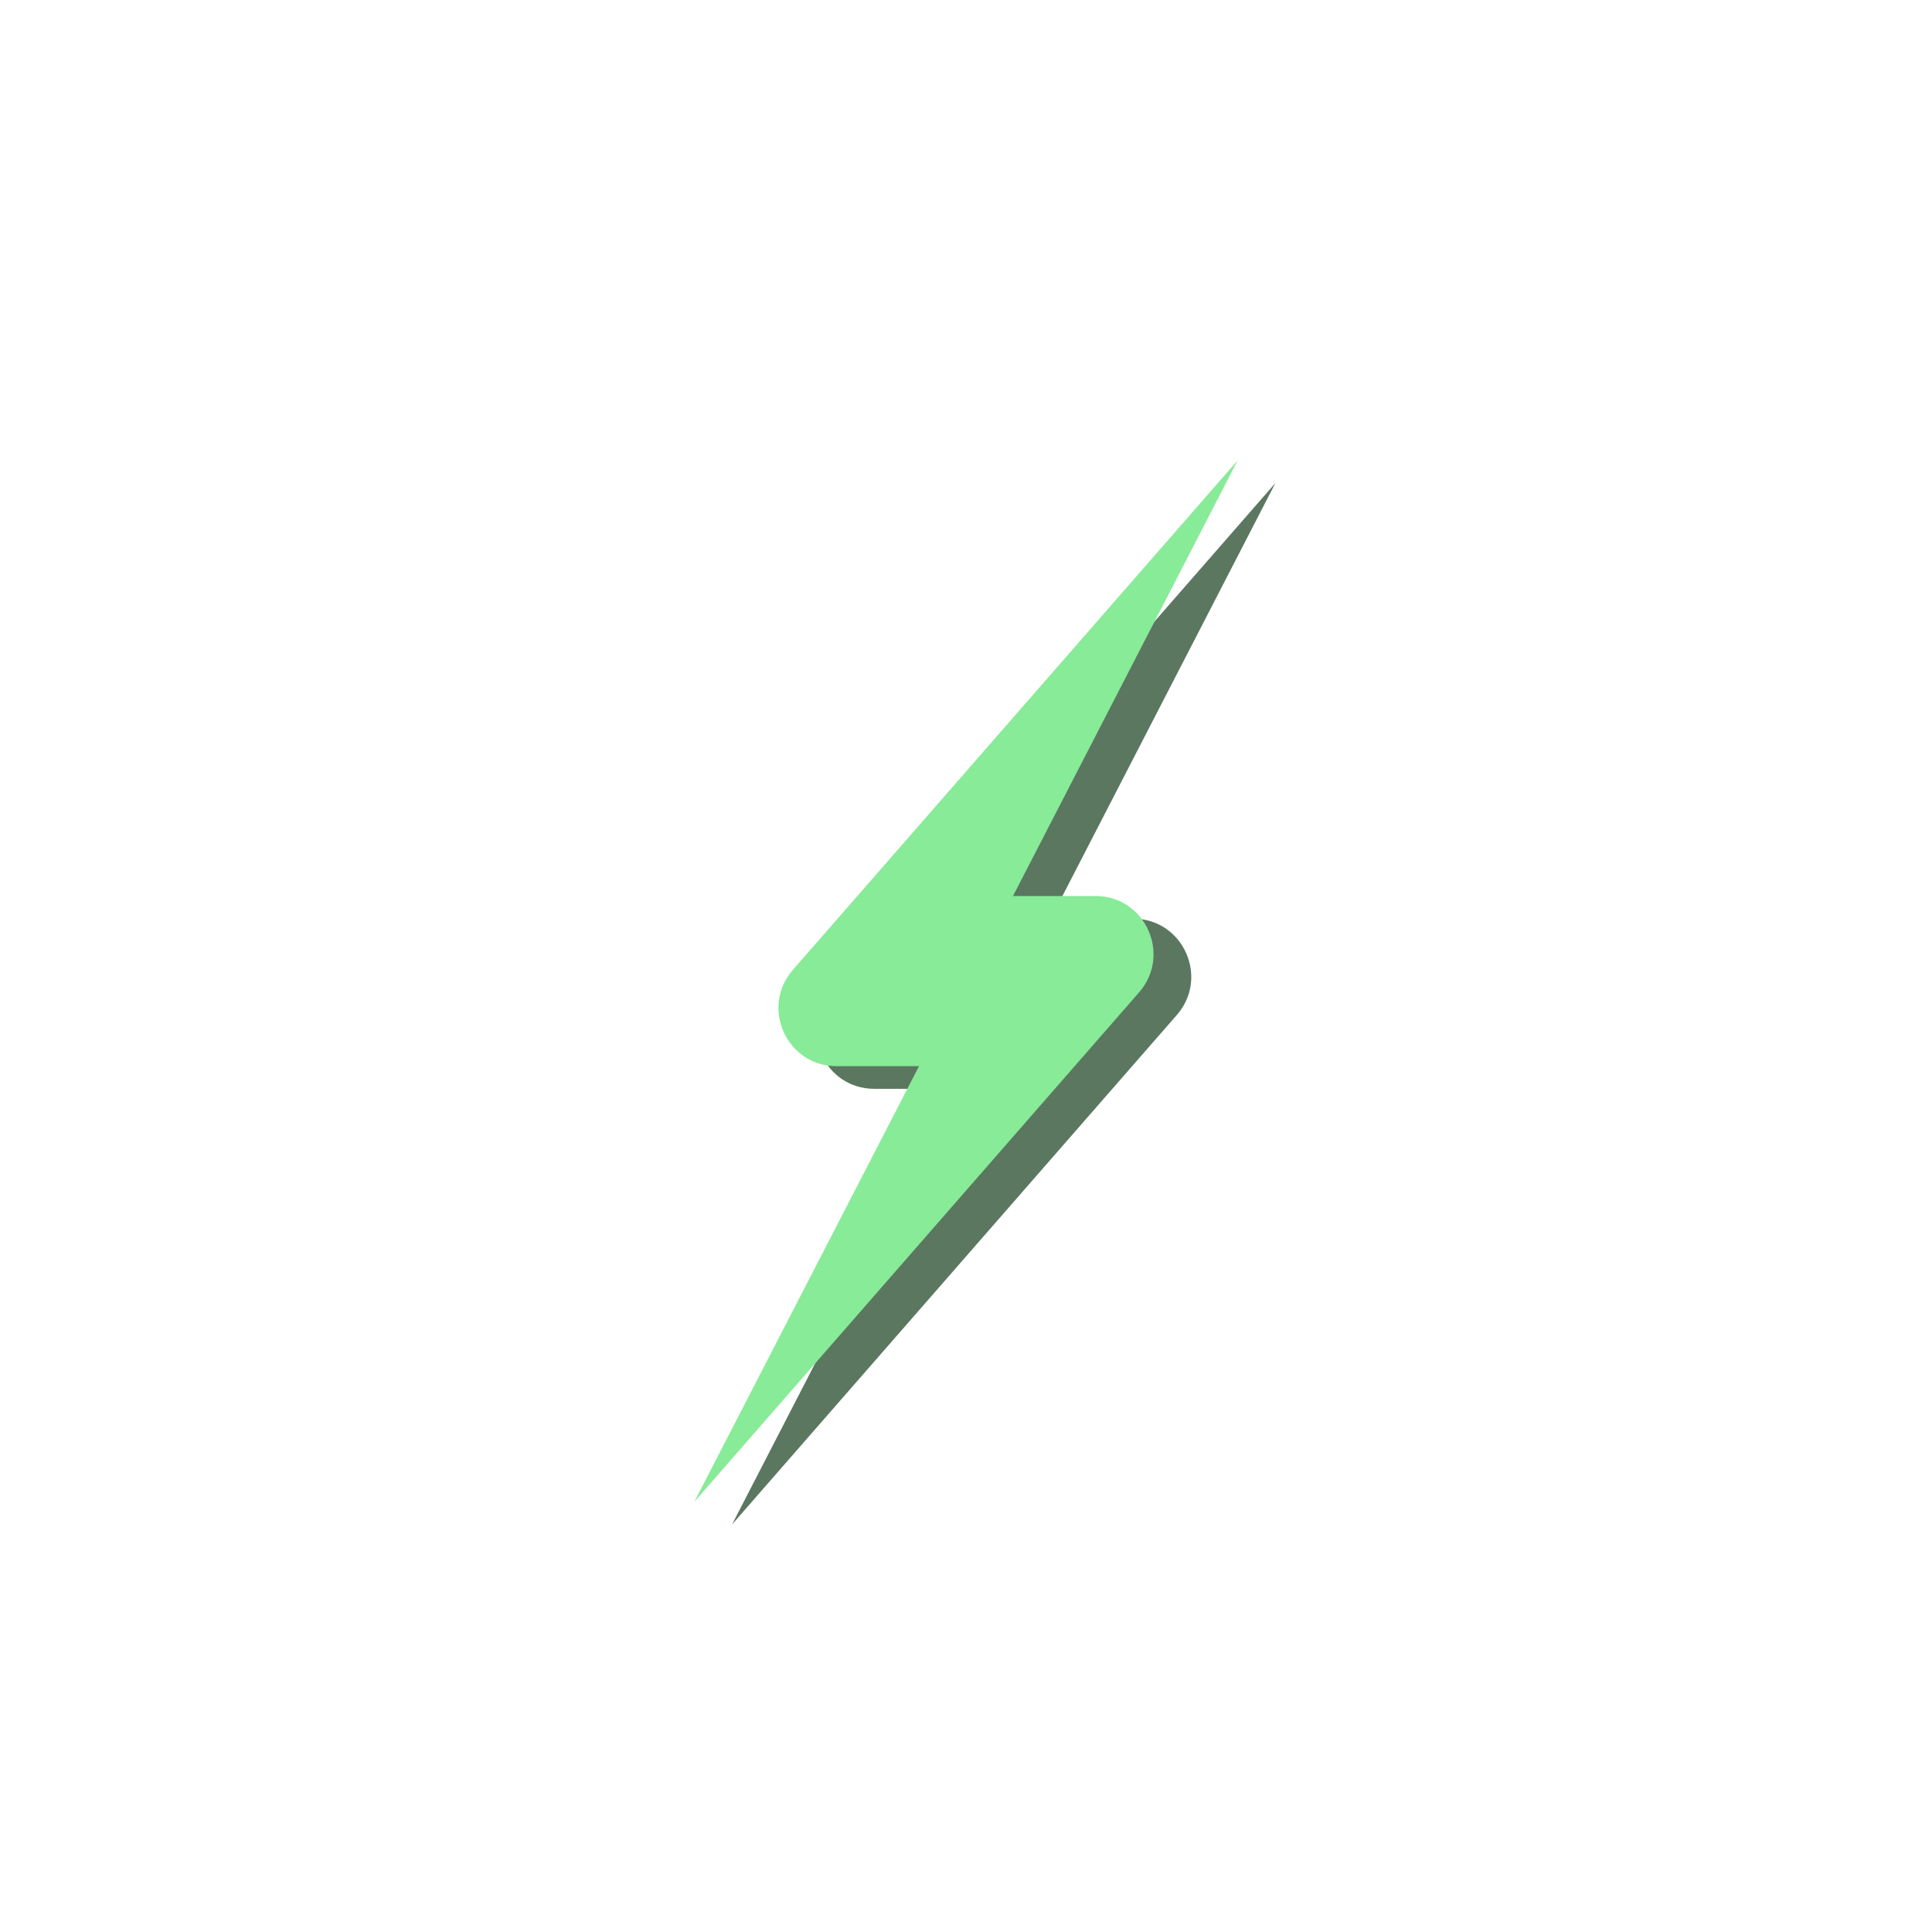 <svg width="512" height="512" viewBox="0 0 512 512" fill="none" xmlns="http://www.w3.org/2000/svg">
<rect width="512" height="512" fill="white"/>
<g filter="url(#filter0_f_9_85)">
<path d="M255.199 288.548L338 128L220.128 263.018C211.438 272.971 218.492 288.548 231.688 288.548H255.199Z" fill="#4A694F" fill-opacity="0.9"/>
<path d="M276.801 243.452L194 404L311.872 268.982C320.562 259.029 313.508 243.452 300.312 243.452H276.801Z" fill="#4A694F" fill-opacity="0.9"/>
</g>
<g filter="url(#filter1_i_9_85)">
<path d="M245.199 278.548L328 118L210.128 253.018C201.438 262.971 208.492 278.548 221.688 278.548H245.199Z" fill="#87EB97"/>
<path d="M266.801 233.452L184 394L301.872 258.982C310.562 249.029 303.508 233.452 290.312 233.452H266.801Z" fill="#87EB97"/>
</g>
<defs>
<filter id="filter0_f_9_85" x="168.9" y="102.9" width="194.2" height="326.2" filterUnits="userSpaceOnUse" color-interpolation-filters="sRGB">
<feFlood flood-opacity="0" result="BackgroundImageFix"/>
<feBlend mode="normal" in="SourceGraphic" in2="BackgroundImageFix" result="shape"/>
<feGaussianBlur stdDeviation="12.55" result="effect1_foregroundBlur_9_85"/>
</filter>
<filter id="filter1_i_9_85" x="184" y="118" width="144" height="280" filterUnits="userSpaceOnUse" color-interpolation-filters="sRGB">
<feFlood flood-opacity="0" result="BackgroundImageFix"/>
<feBlend mode="normal" in="SourceGraphic" in2="BackgroundImageFix" result="shape"/>
<feColorMatrix in="SourceAlpha" type="matrix" values="0 0 0 0 0 0 0 0 0 0 0 0 0 0 0 0 0 0 127 0" result="hardAlpha"/>
<feOffset dy="4"/>
<feGaussianBlur stdDeviation="2"/>
<feComposite in2="hardAlpha" operator="arithmetic" k2="-1" k3="1"/>
<feColorMatrix type="matrix" values="0 0 0 0 0 0 0 0 0 0 0 0 0 0 0 0 0 0 0.25 0"/>
<feBlend mode="normal" in2="shape" result="effect1_innerShadow_9_85"/>
</filter>
</defs>
</svg>

